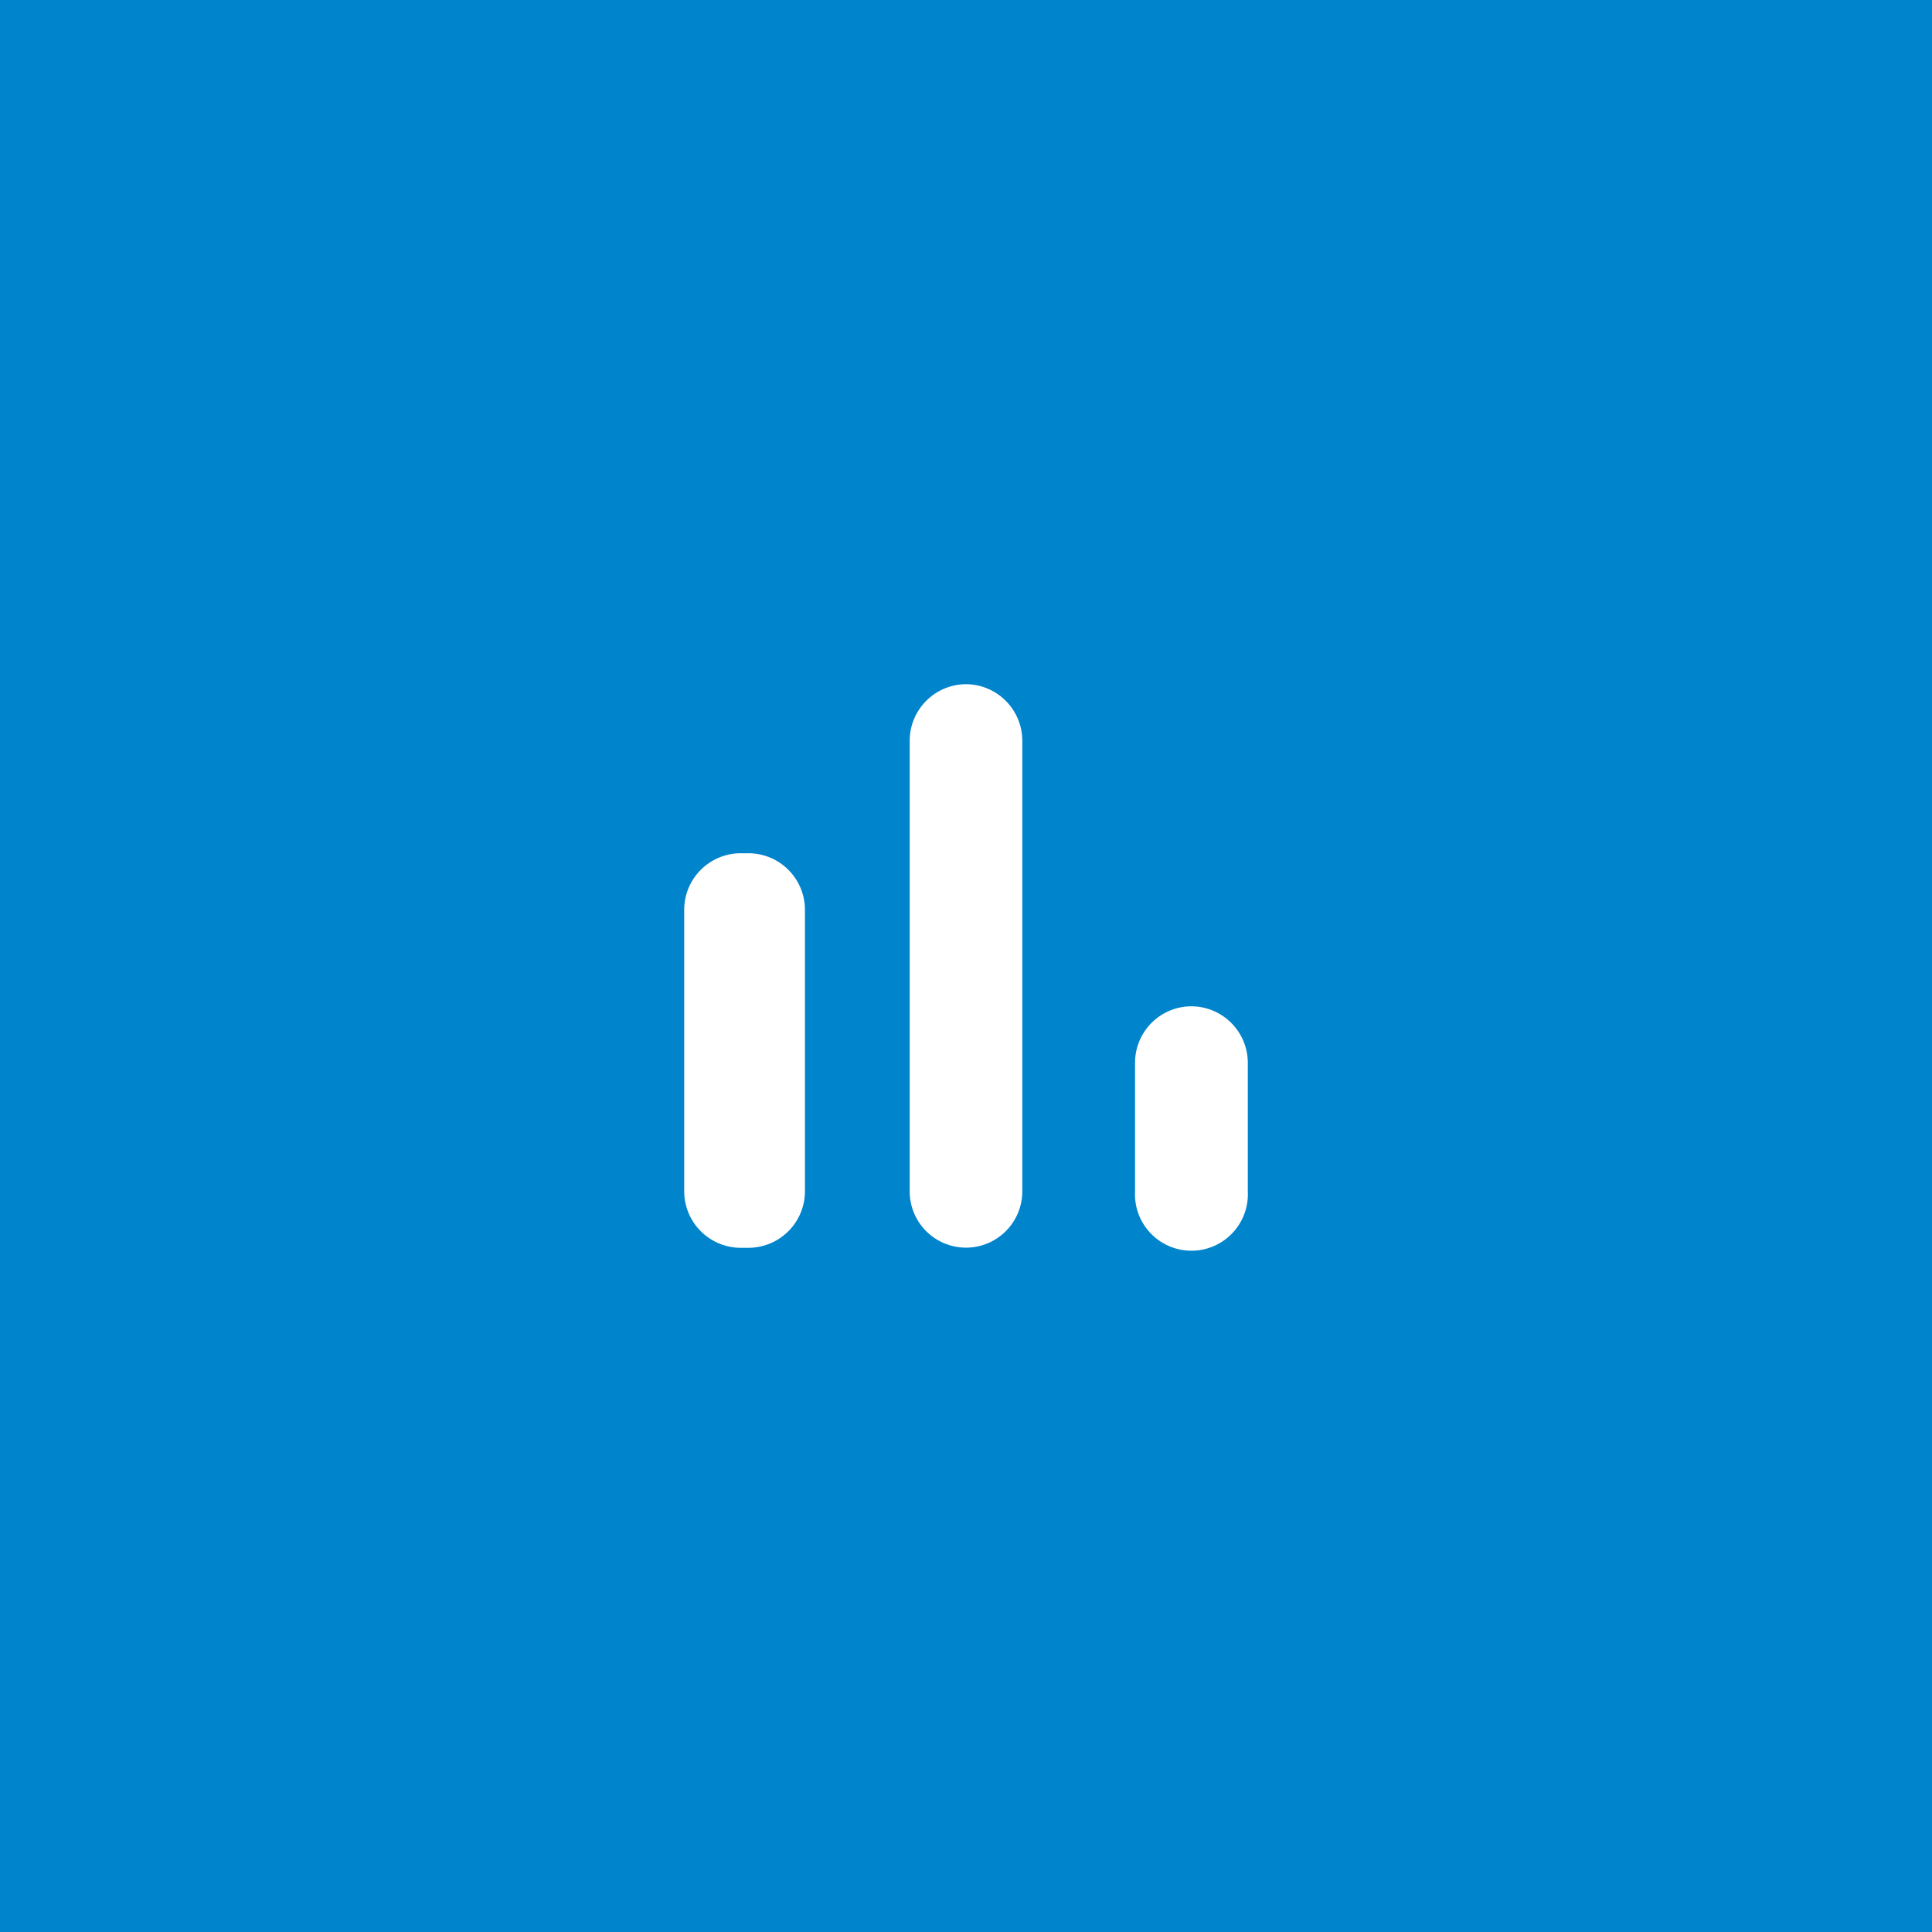 <svg xmlns="http://www.w3.org/2000/svg" viewBox="0 0 128 128"><defs><style>.cls-1{fill:#0084cc;}.cls-2{fill:none;}.cls-3{fill:#fff;}</style></defs><title>codeforces</title><g id="레이어_2" data-name="레이어 2"><rect class="cls-1" width="128" height="128"/><path class="cls-2" d="M32,32H96V96H32Z"/><path class="cls-3" d="M49.07,56.53h.53a3.75,3.75,0,0,1,3.73,3.74V78.93a3.75,3.75,0,0,1-3.73,3.74h-.53a3.75,3.75,0,0,1-3.74-3.74V60.27A3.75,3.75,0,0,1,49.07,56.53ZM64,45.33a3.75,3.75,0,0,1,3.73,3.74V78.93a3.73,3.73,0,1,1-7.46,0V49.07A3.75,3.75,0,0,1,64,45.33ZM78.93,66.67a3.75,3.75,0,0,1,3.74,3.73v8.53a3.74,3.74,0,1,1-7.47,0V70.4A3.74,3.74,0,0,1,78.93,66.67Z"/></g></svg>